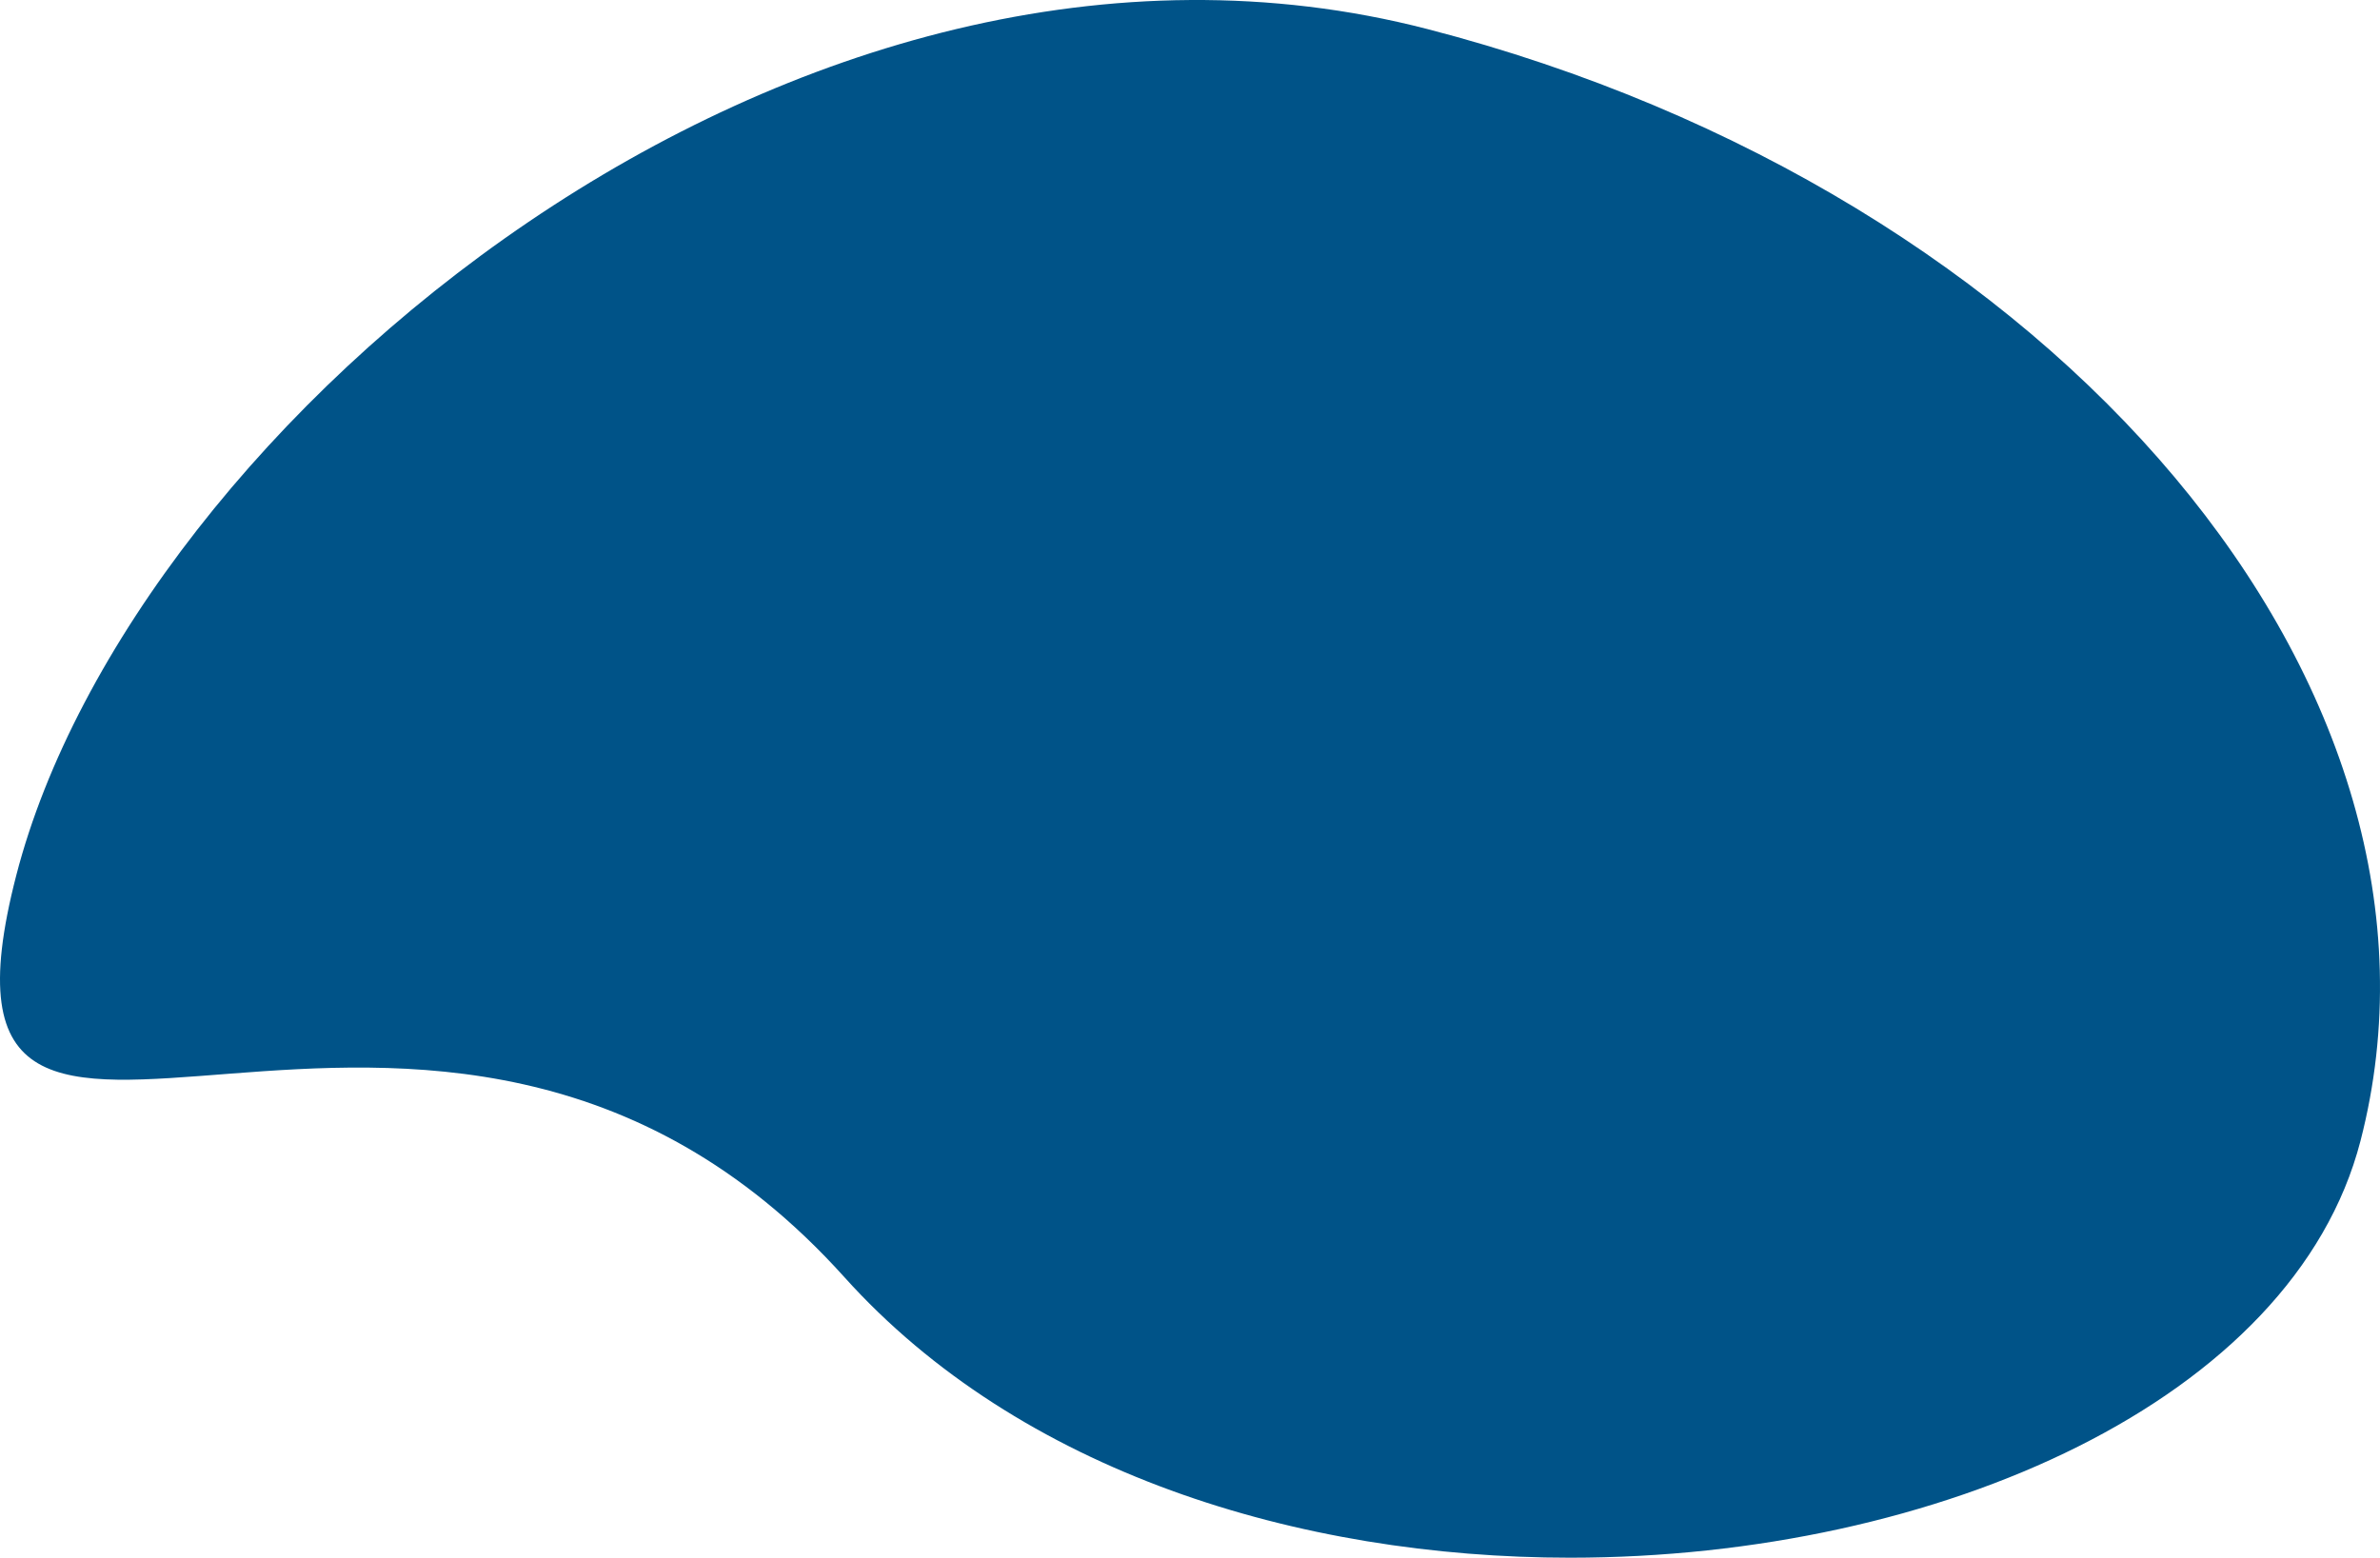 <svg xmlns="http://www.w3.org/2000/svg" width="504.148" height="330.048"><path d="M178.873 270.622c-43.796-48.684-94.038-45.908-130.098-43.132-35.794 2.756-57.623 5.512-45.32-42.054 24.7-95.487 165.054-213.9 298.909-179.279s222.346 140.089 197.65 235.581c-14.2 54.919-89.448 88.309-167.408 88.314-57.592 0-116.658-18.214-153.733-59.43z" fill="#005388"/></svg>
